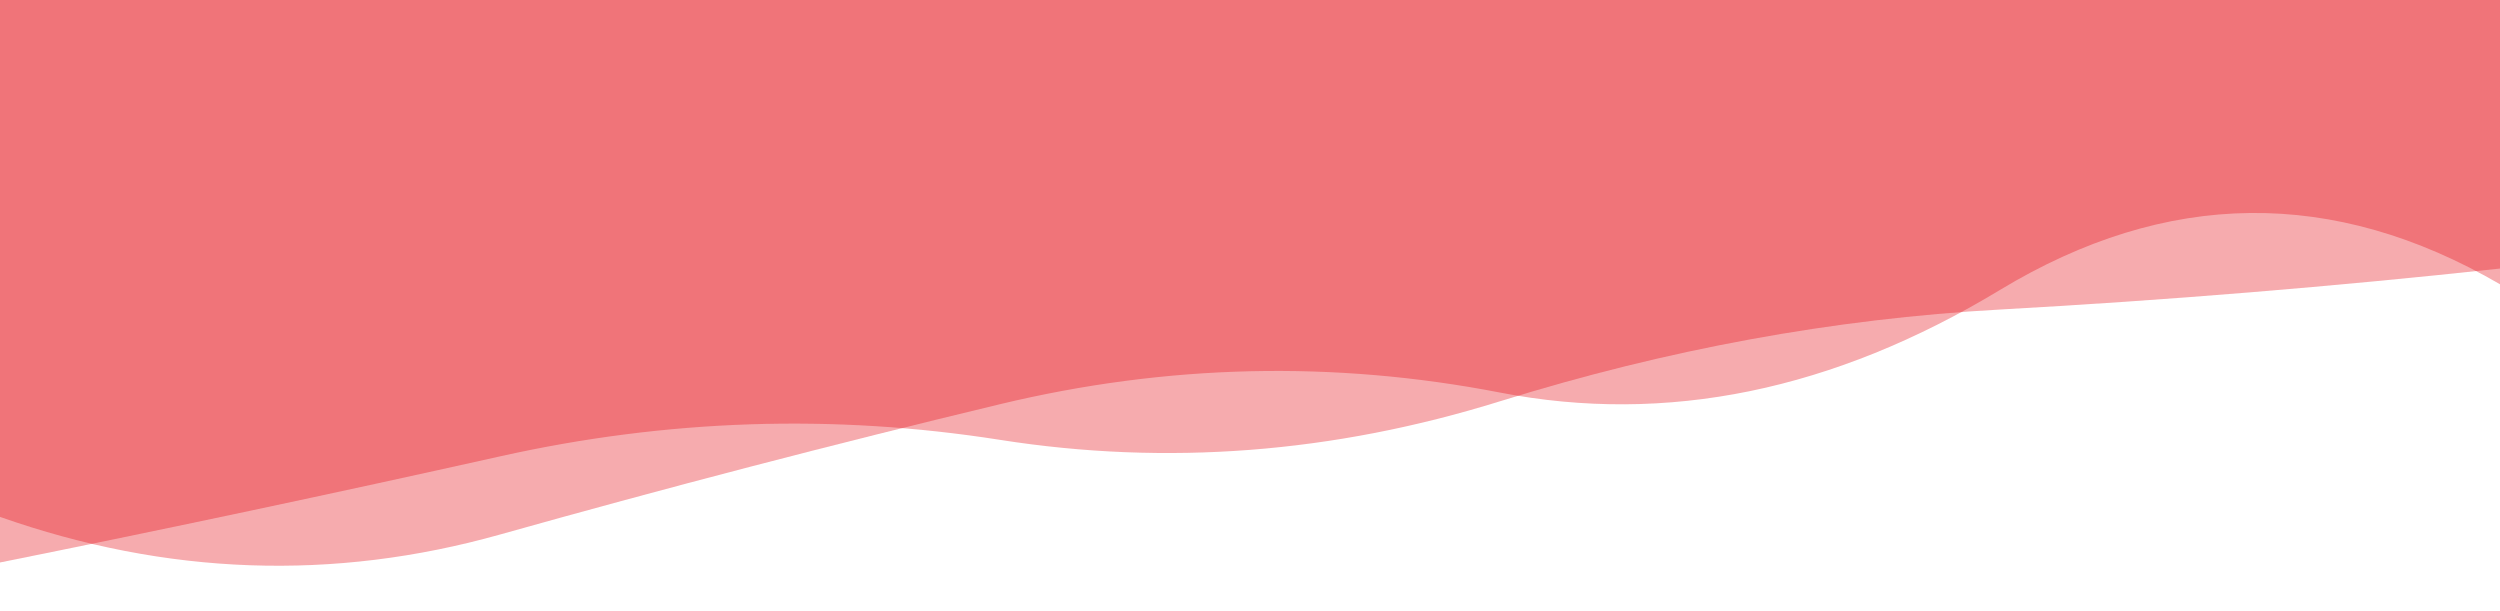 <?xml version="1.0" encoding="utf-8"?><svg xmlns="http://www.w3.org/2000/svg" xmlns:xlink="http://www.w3.org/1999/xlink" width="1248" height="305" preserveAspectRatio="xMidYMid" viewBox="0 0 1248 305" style="z-index:1;margin-right:-2px;display:block;background-repeat-y:initial;background-repeat-x:initial;background-color:rgb(241, 242, 243);animation-play-state:paused" ><g transform="translate(624,152.5) scale(1,1) translate(-624,-152.5)" style="transform:matrix(1, 0, 0, 1, 0, 0);animation-play-state:paused" ><linearGradient id="lg-0.4740086944703128" x1="0" x2="1" y1="0" y2="0" style="animation-play-state:paused" ><stop stop-color="#e50914" offset="0" style="animation-play-state:paused" ></stop>

  
<stop stop-color="#e50914" offset="1" style="animation-play-state:paused" ></stop></linearGradient>
<path d="M 0 0 L 0 258.029 Q 124.8 301.923 249.6 266.84 T 499.2 201.774 T 748.8 195.965 T 998.4 144.733 T 1248 141.91 L 1248 0 Z" fill="url(#lg-0.4740086944703128)" opacity="0.34" style="opacity:0.34;animation-play-state:paused" ></path>
<path d="M 0 0 L 0 280.79 Q 124.8 255.688 249.6 227.821 T 499.2 219.574 T 748.8 200.316 T 998.4 154.518 T 1248 134.057 L 1248 0 Z" fill="url(#lg-0.4740086944703128)" opacity="0.34" style="opacity:0.34;animation-play-state:paused" ></path></g></svg>